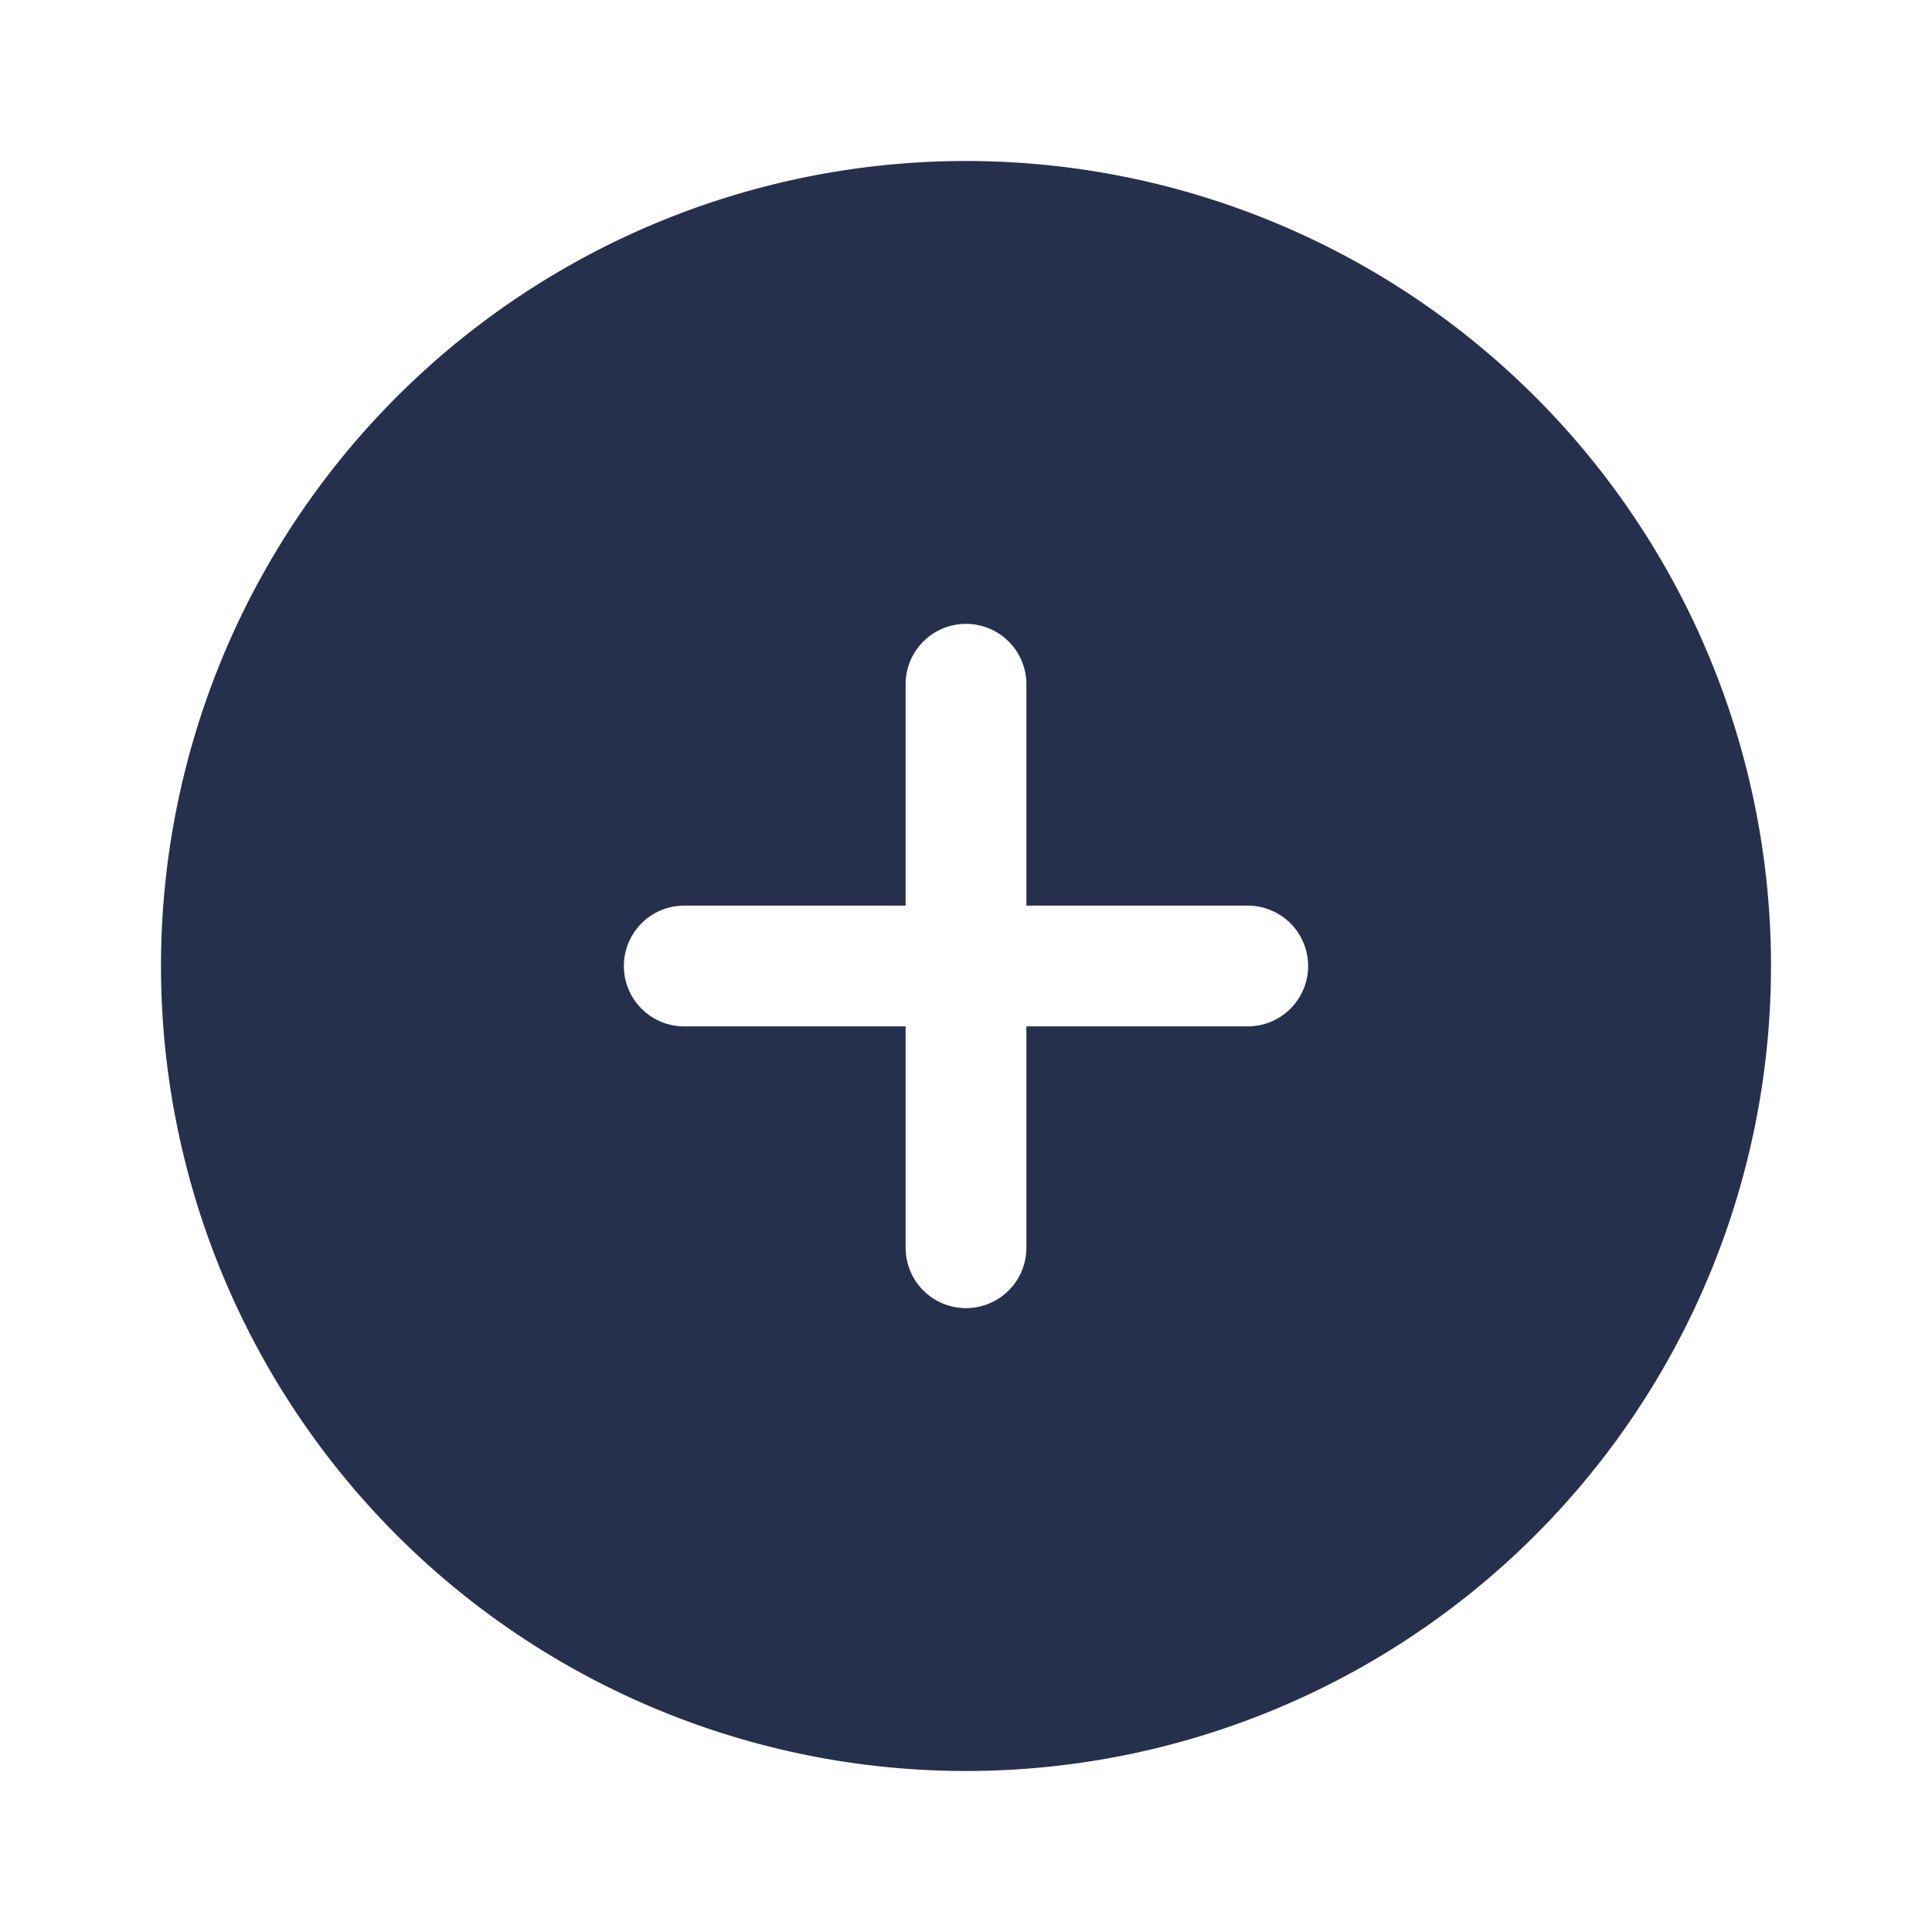 <svg id="Layer" xmlns="http://www.w3.org/2000/svg" viewBox="0 0 24 24"><defs><style>.cls-1{fill:#25314c;}</style></defs><path id="plus-circle" class="cls-1" d="M12,2A10,10,0,1,0,22,12,10,10,0,0,0,12,2Zm3.5,10.75H12.75V15.5a.75.75,0,0,1-1.5,0V12.75H8.5a.75.75,0,0,1,0-1.5h2.75V8.5a.75.75,0,0,1,1.5,0v2.75H15.5a.75.75,0,0,1,0,1.5Z"/></svg>